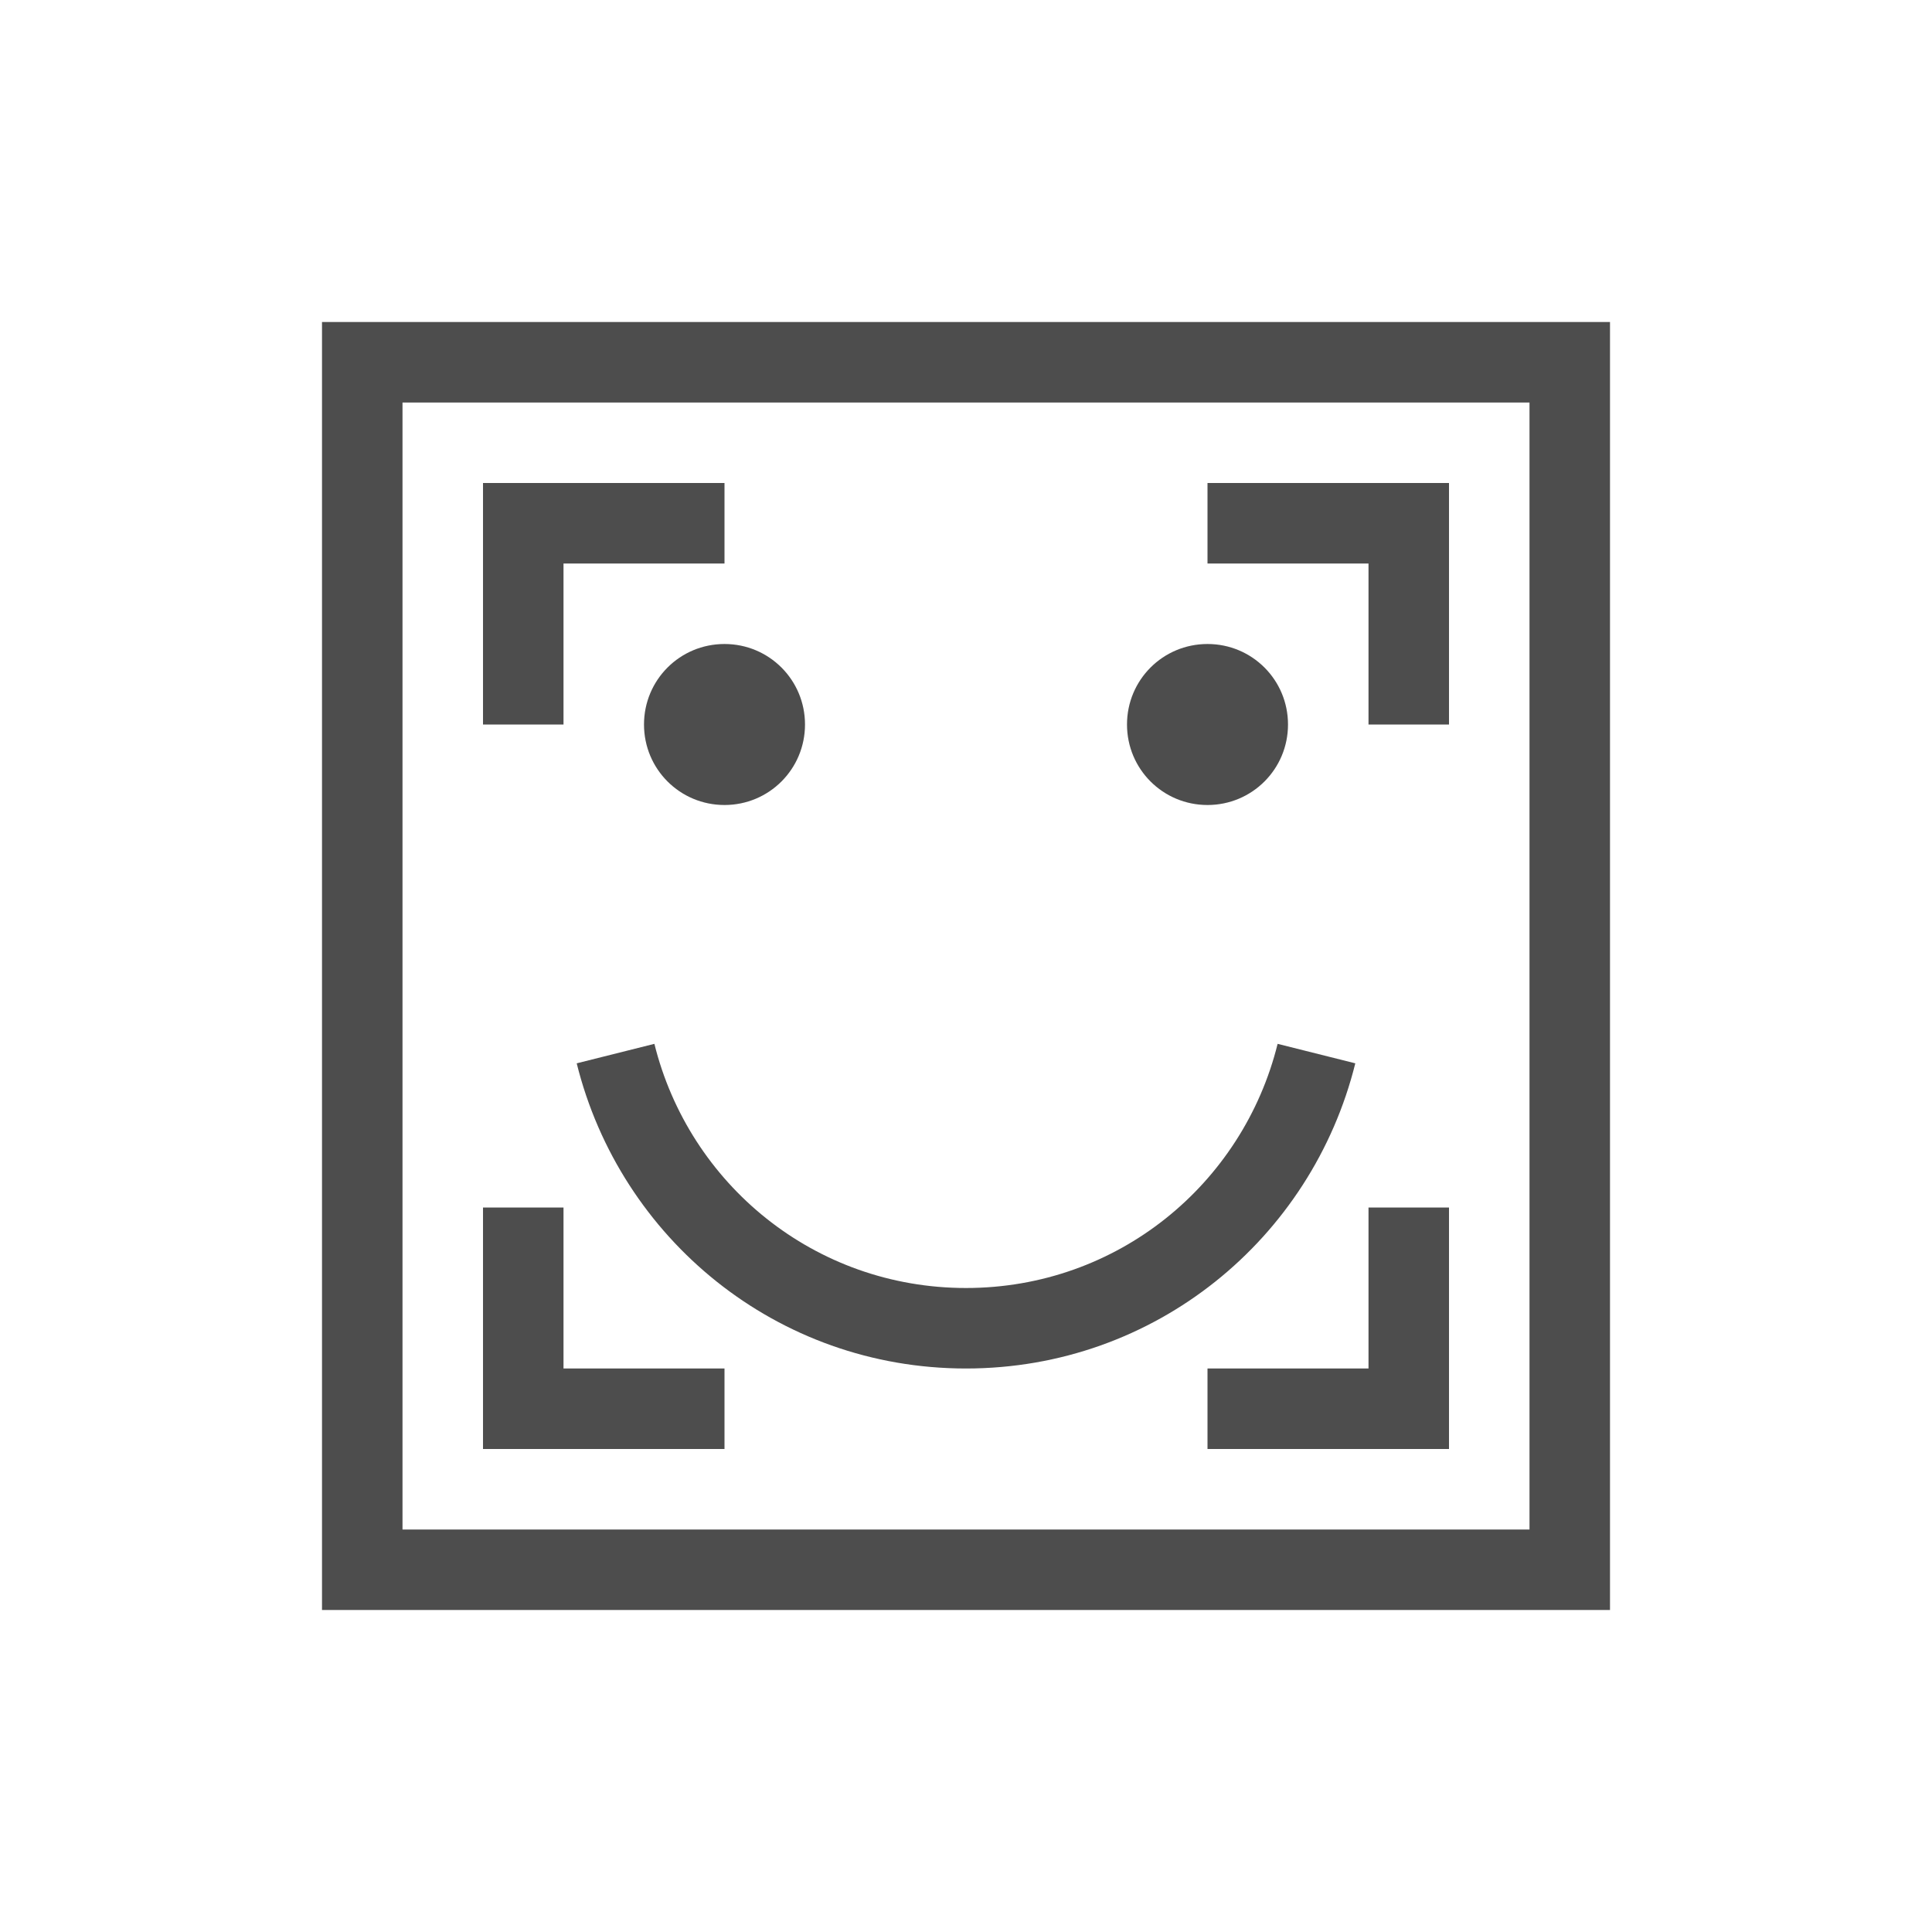 <svg viewBox="0 0 24 24" xmlns="http://www.w3.org/2000/svg"><path d="m3 3v1 15h1 15v-1-15zm1 1h14v14h-14zm1 1v1 2h1v-2h2v-1zm9 0v1h2v2h1v-2-1zm-6 2c-.554 0-1 .446-1 1s.446 1 1 1 1-.446 1-1-.446-1-1-1m6 0c-.554 0-1 .446-1 1s.446 1 1 1 1-.446 1-1-.446-1-1-1m-6.871 4.967-.965.242c.541 2.178 2.486 3.791 4.836 3.791s4.295-1.613 4.836-3.791l-.965-.242c-.432 1.744-1.99 3.033-3.871 3.033s-3.439-1.29-3.871-3.033m-2.129 2.033v2 1h3v-1h-2v-2zm11 0v2h-2v1h3v-1-2z" fill="#4d4d4d" transform="translate(1 1)"/></svg>